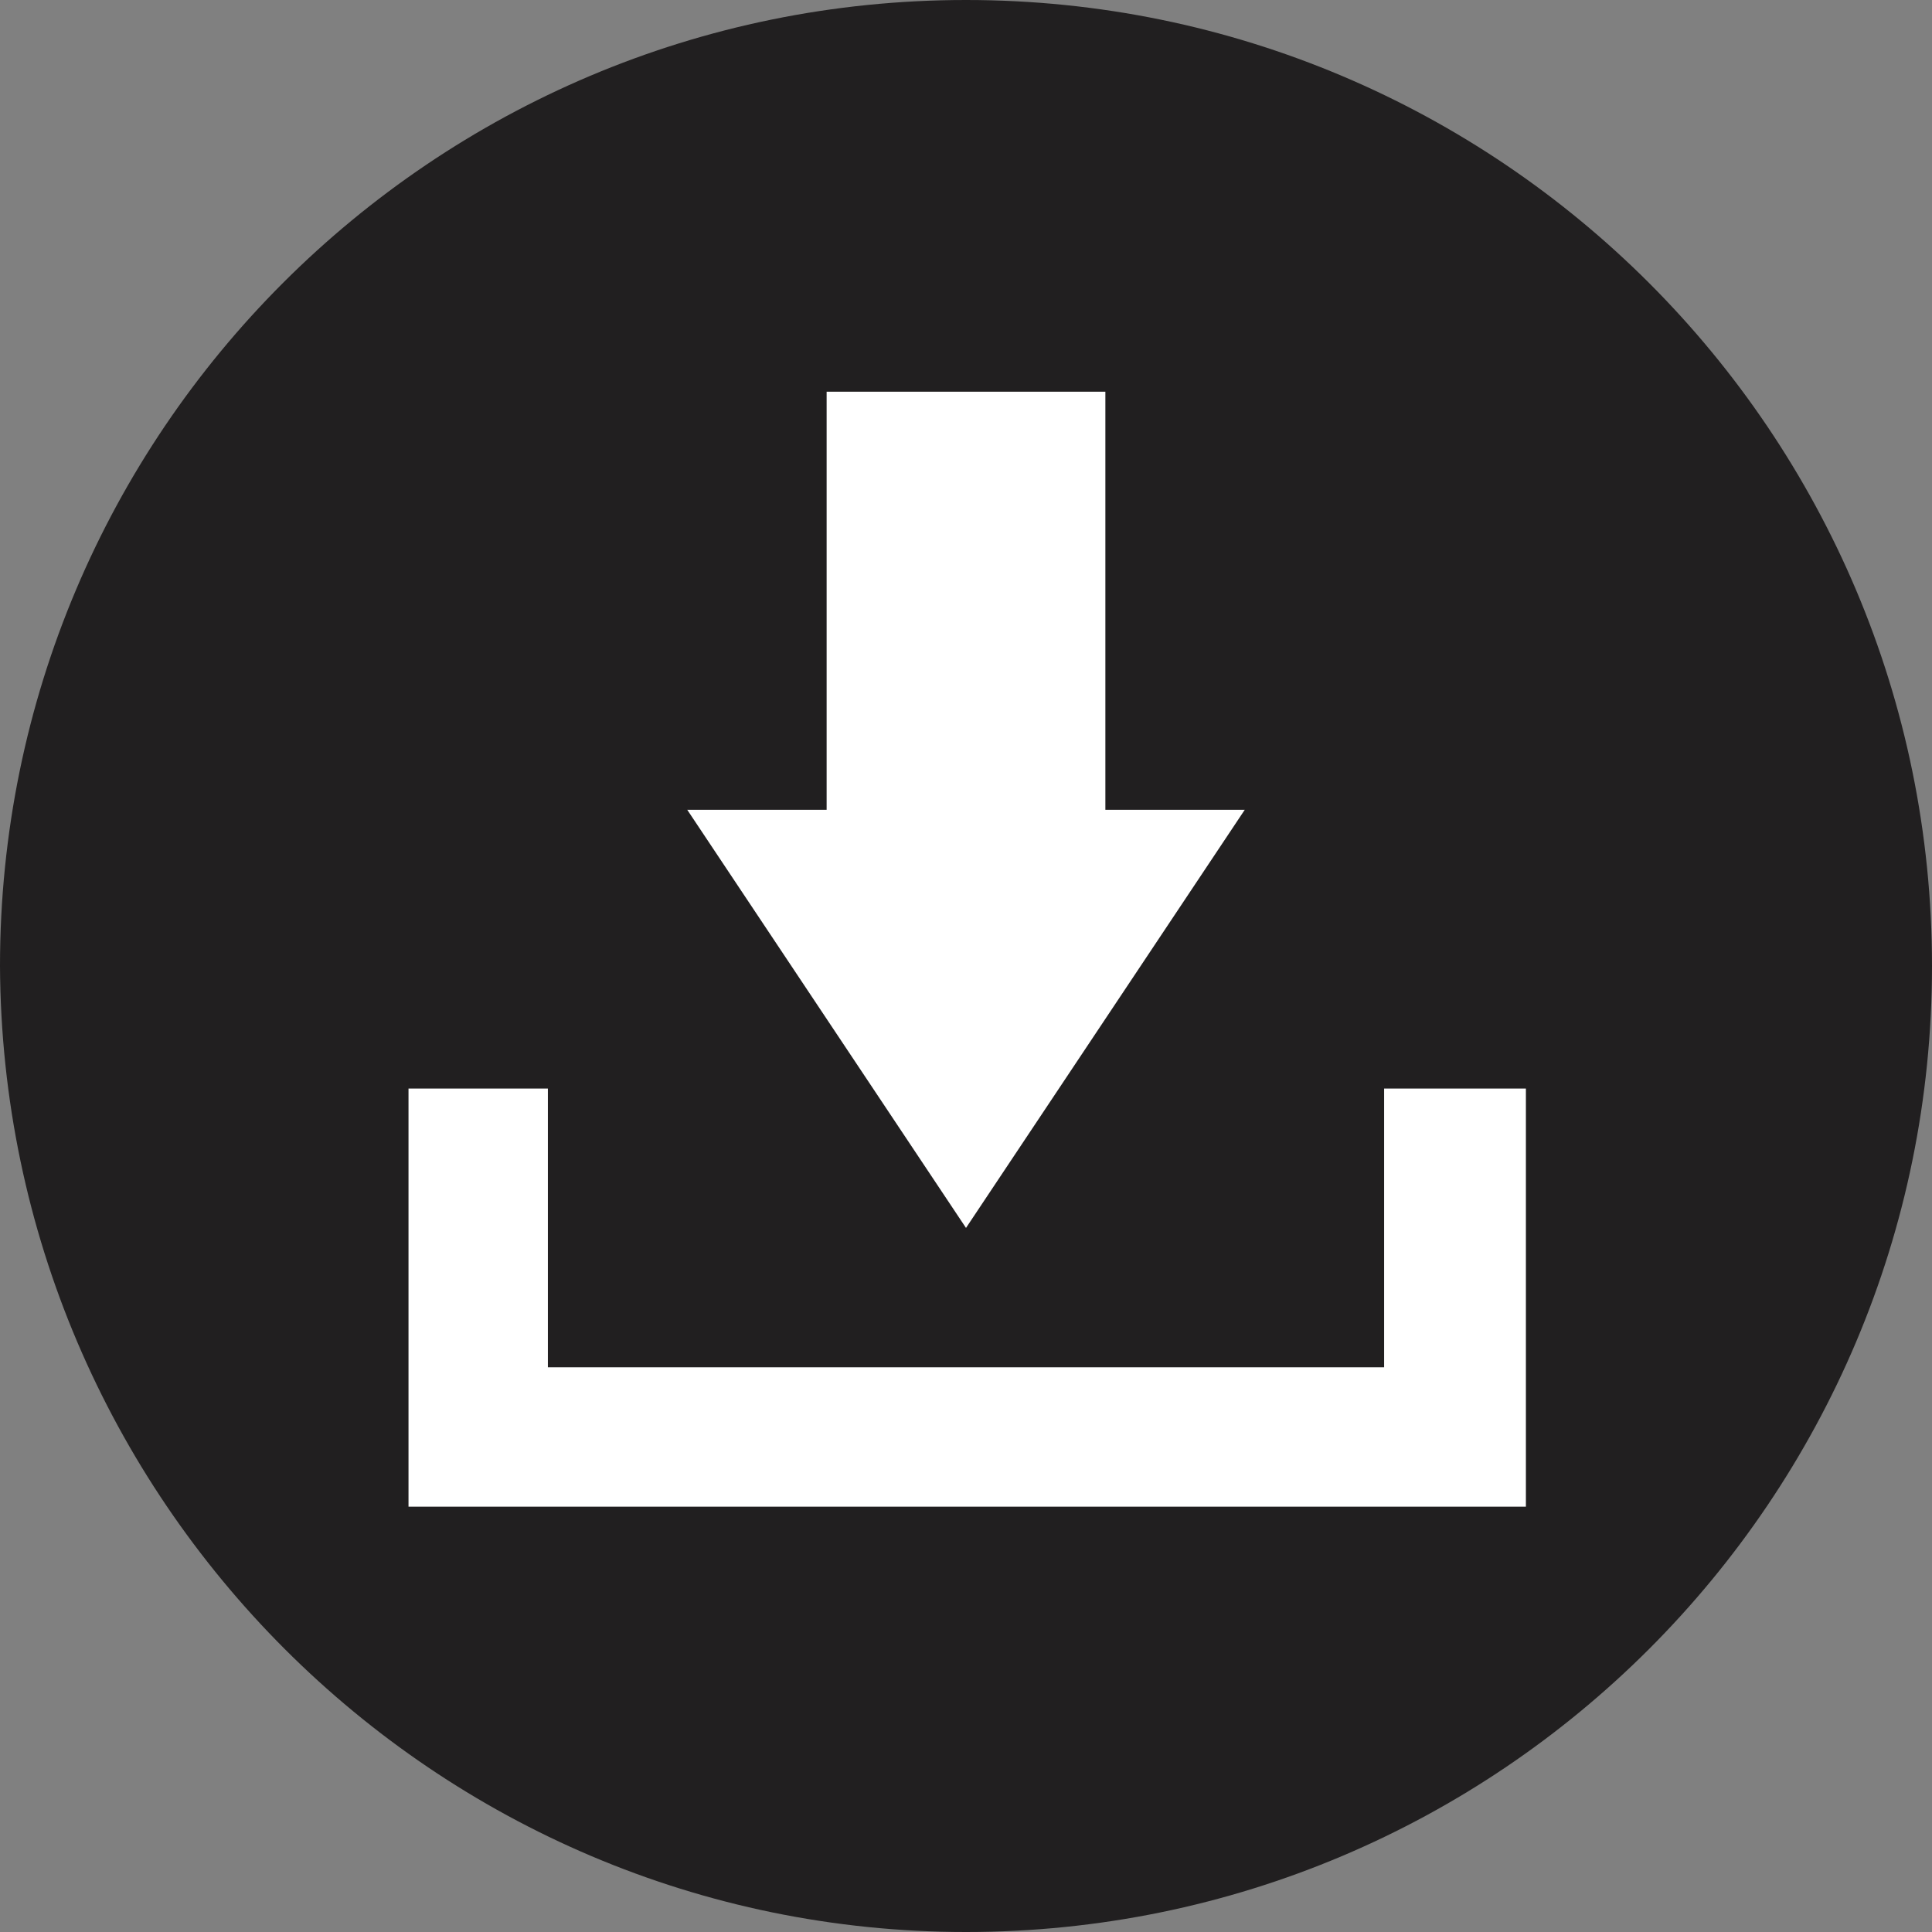 <?xml version="1.0" encoding="utf-8"?>
<!-- Generator: Adobe Illustrator 19.0.0, SVG Export Plug-In . SVG Version: 6.00 Build 0)  -->
<svg version="1.1" id="Layer_1" xmlns="http://www.w3.org/2000/svg" xmlns:xlink="http://www.w3.org/1999/xlink" x="0px" y="0px"
	 viewBox="409.6 209.9 80.4 80.4" style="enable-background:new 409.6 209.9 80.4 80.4;" xml:space="preserve">
<rect x="409.6" y="209.9" width="80.4" height="80.4" fill="#808080" stroke="none"/>
<style type="text/css">
	.st0{fill:#211F20;}
	.st1{fill:#FFFFFF;}
</style>
<path id="XMLID_3_" class="st0" d="M449.8,290.3c22.2,0,40.2-18,40.2-40.2s-18-40.2-40.2-40.2s-40.2,18-40.2,40.2
	C409.7,272.3,427.7,290.3,449.8,290.3"/>
<polygon id="XMLID_2_" class="st1" points="467.2,255.2 467.2,266.8 432.4,266.8 432.4,255.2 426.6,255.2 426.6,272.6 473.1,272.6 
	473.1,255.2 "/>
<polygon id="XMLID_1_" class="st1" points="461.4,243.6 455.6,243.6 455.6,226.2 444,226.2 444,243.6 438.2,243.6 449.8,261 "/>
</svg>
